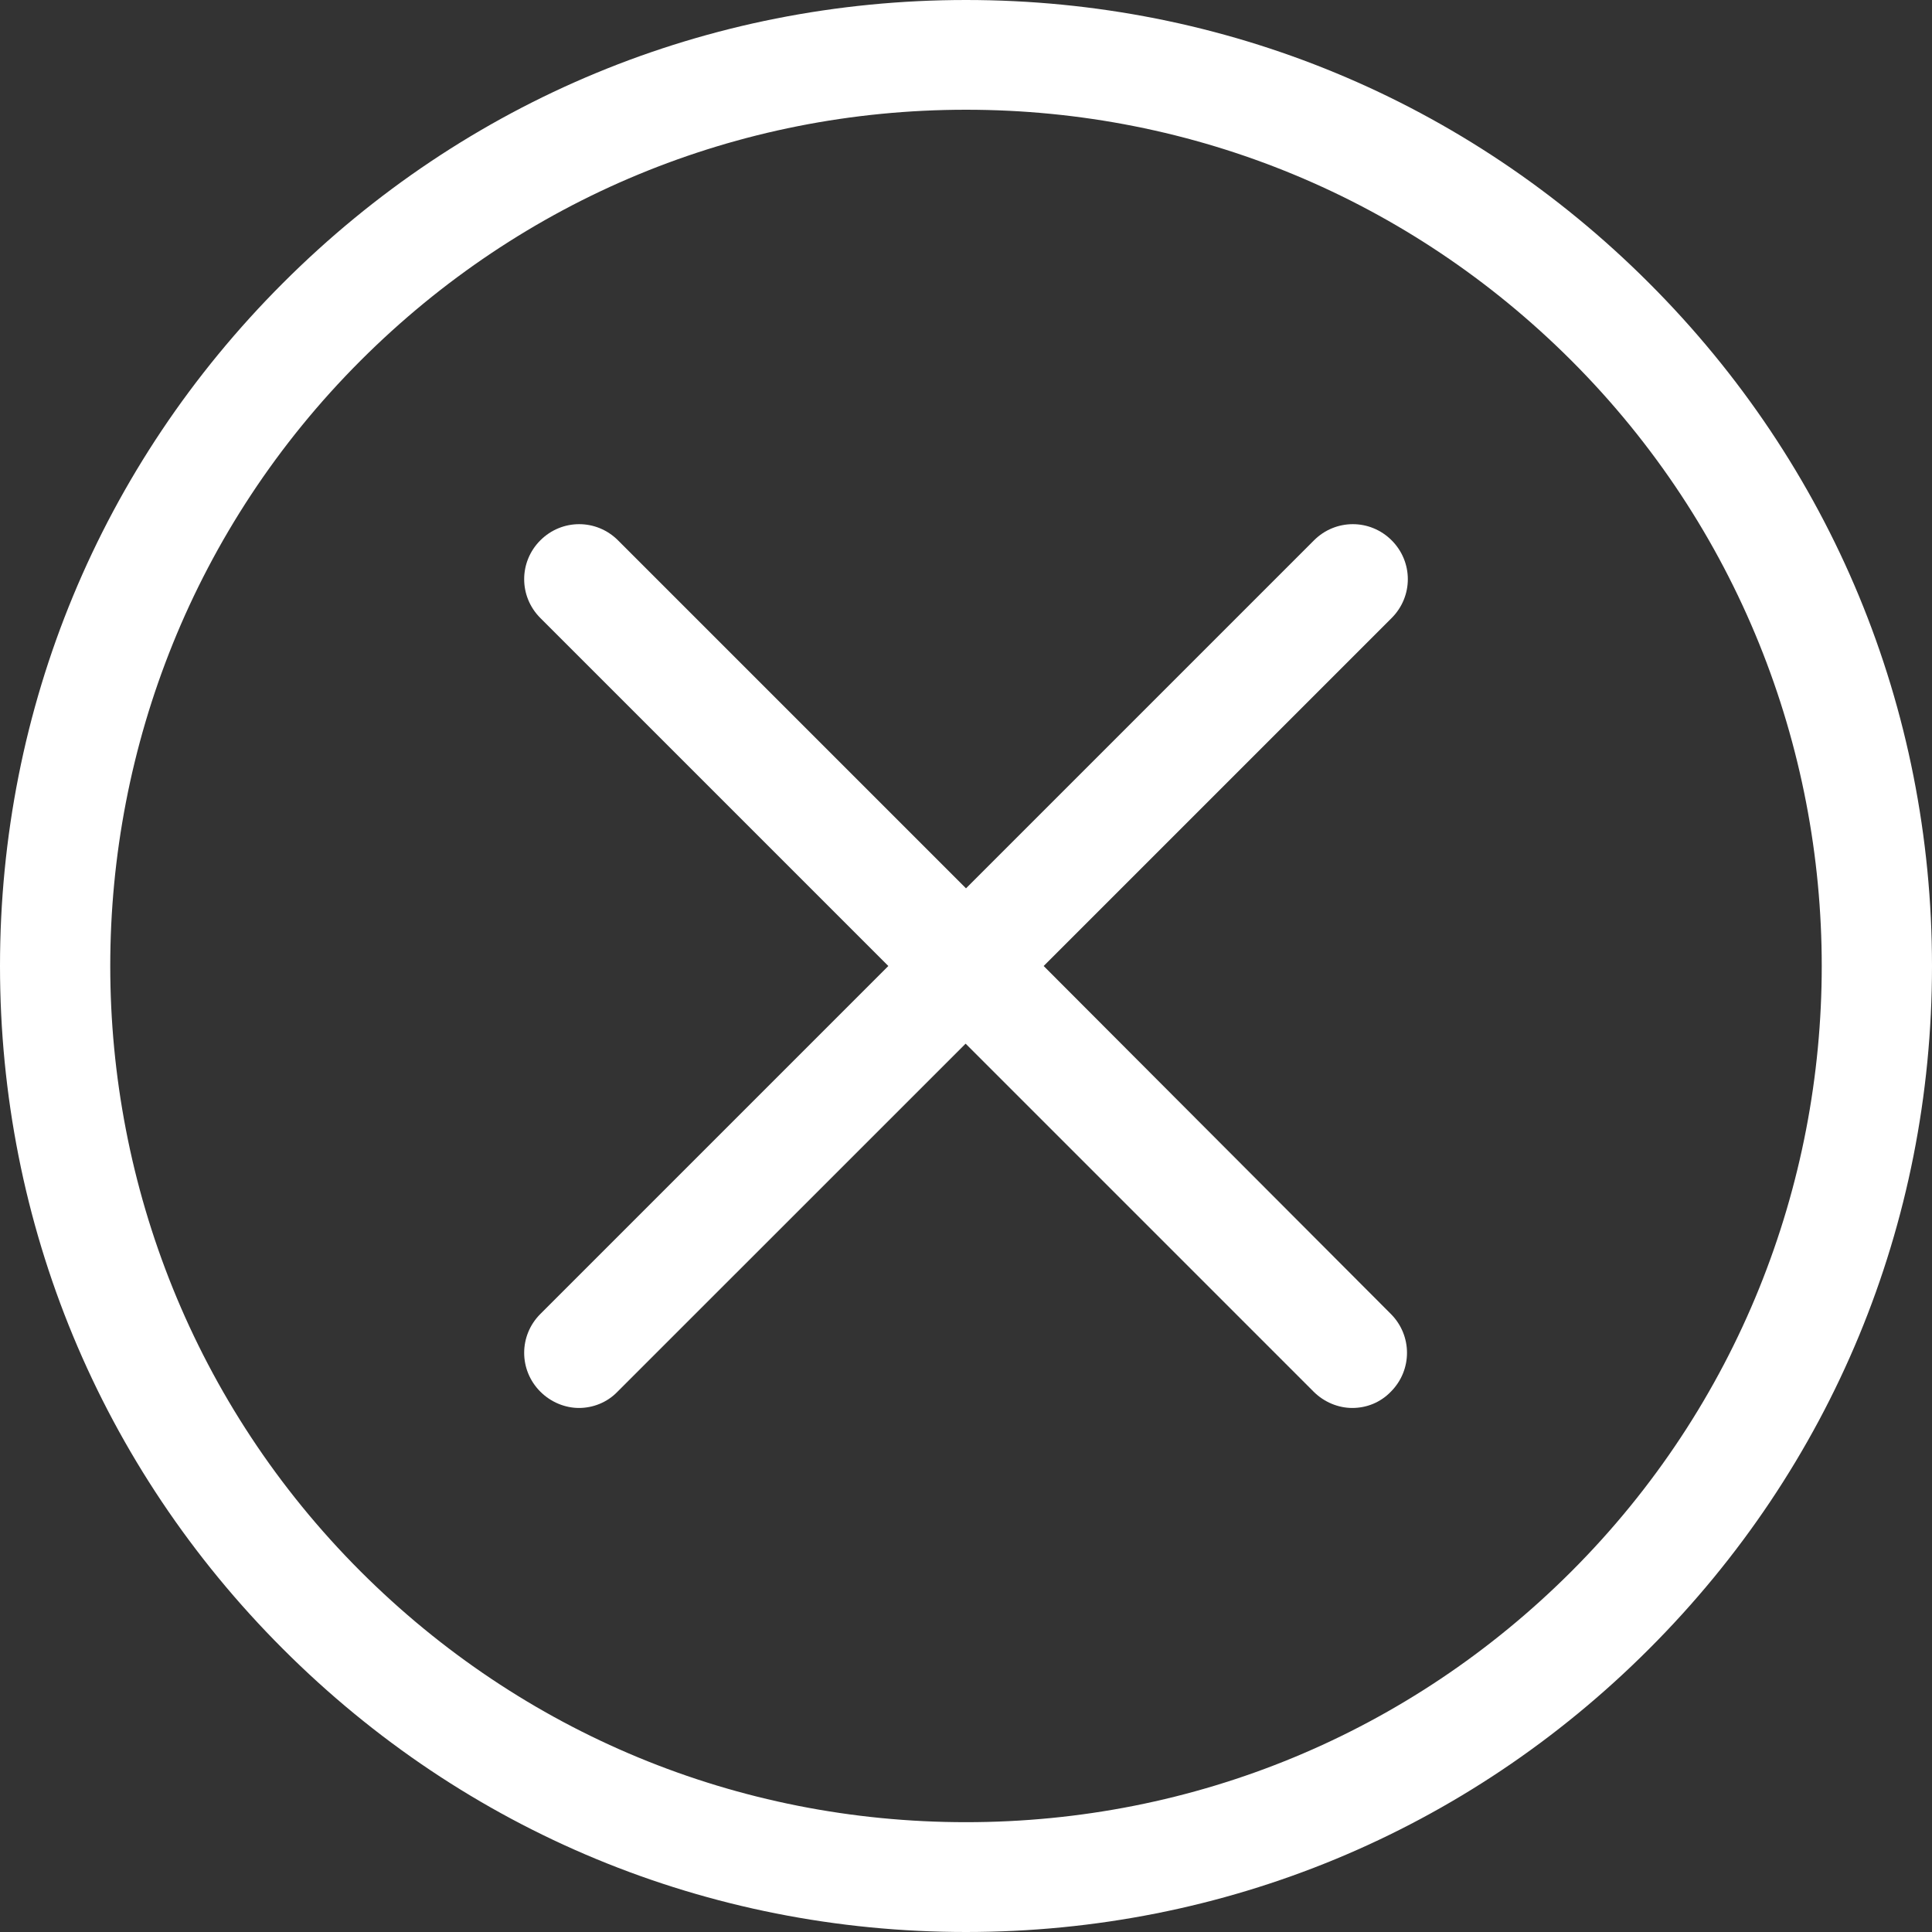 <svg width="25" height="25" viewBox="0 0 25 25" fill="none" xmlns="http://www.w3.org/2000/svg">
<rect x="0" y="0" width="25" height="25" fill="#333333" stroke="none"/>
<path d="M21.338 3.662C18.976 1.299 15.841 0 12.5 0C9.159 0 6.024 1.299 3.662 3.662C1.299 6.024 0 9.159 0 12.5C0 15.841 1.299 18.976 3.662 21.338C6.024 23.701 9.159 25 12.5 25C15.841 25 18.976 23.701 21.338 21.338C23.701 18.976 25 15.841 25 12.5C25 9.159 23.701 6.024 21.338 3.662ZM20.334 20.334C18.24 22.427 15.457 23.579 12.5 23.579C9.543 23.579 6.76 22.427 4.666 20.334C0.347 16.014 0.347 8.986 4.666 4.666C6.76 2.573 9.543 1.42 12.5 1.42C15.457 1.42 18.24 2.573 20.334 4.666C24.653 8.986 24.653 16.014 20.334 20.334Z" fill="white"/>
<path d="M18.008 6.992C17.729 6.713 17.282 6.713 17.003 6.992L12.5 11.495L7.997 6.992C7.718 6.713 7.271 6.713 6.992 6.992C6.713 7.271 6.713 7.718 6.992 7.997L11.495 12.5L6.992 17.003C6.713 17.282 6.713 17.729 6.992 18.008C7.129 18.145 7.313 18.219 7.492 18.219C7.67 18.219 7.855 18.15 7.991 18.008L12.495 13.505L16.998 18.008C17.135 18.145 17.319 18.219 17.498 18.219C17.682 18.219 17.861 18.15 17.998 18.008C18.276 17.729 18.276 17.282 17.998 17.003L13.505 12.5L18.008 7.997C18.287 7.718 18.287 7.271 18.008 6.992Z" fill="white"/>
</svg>
